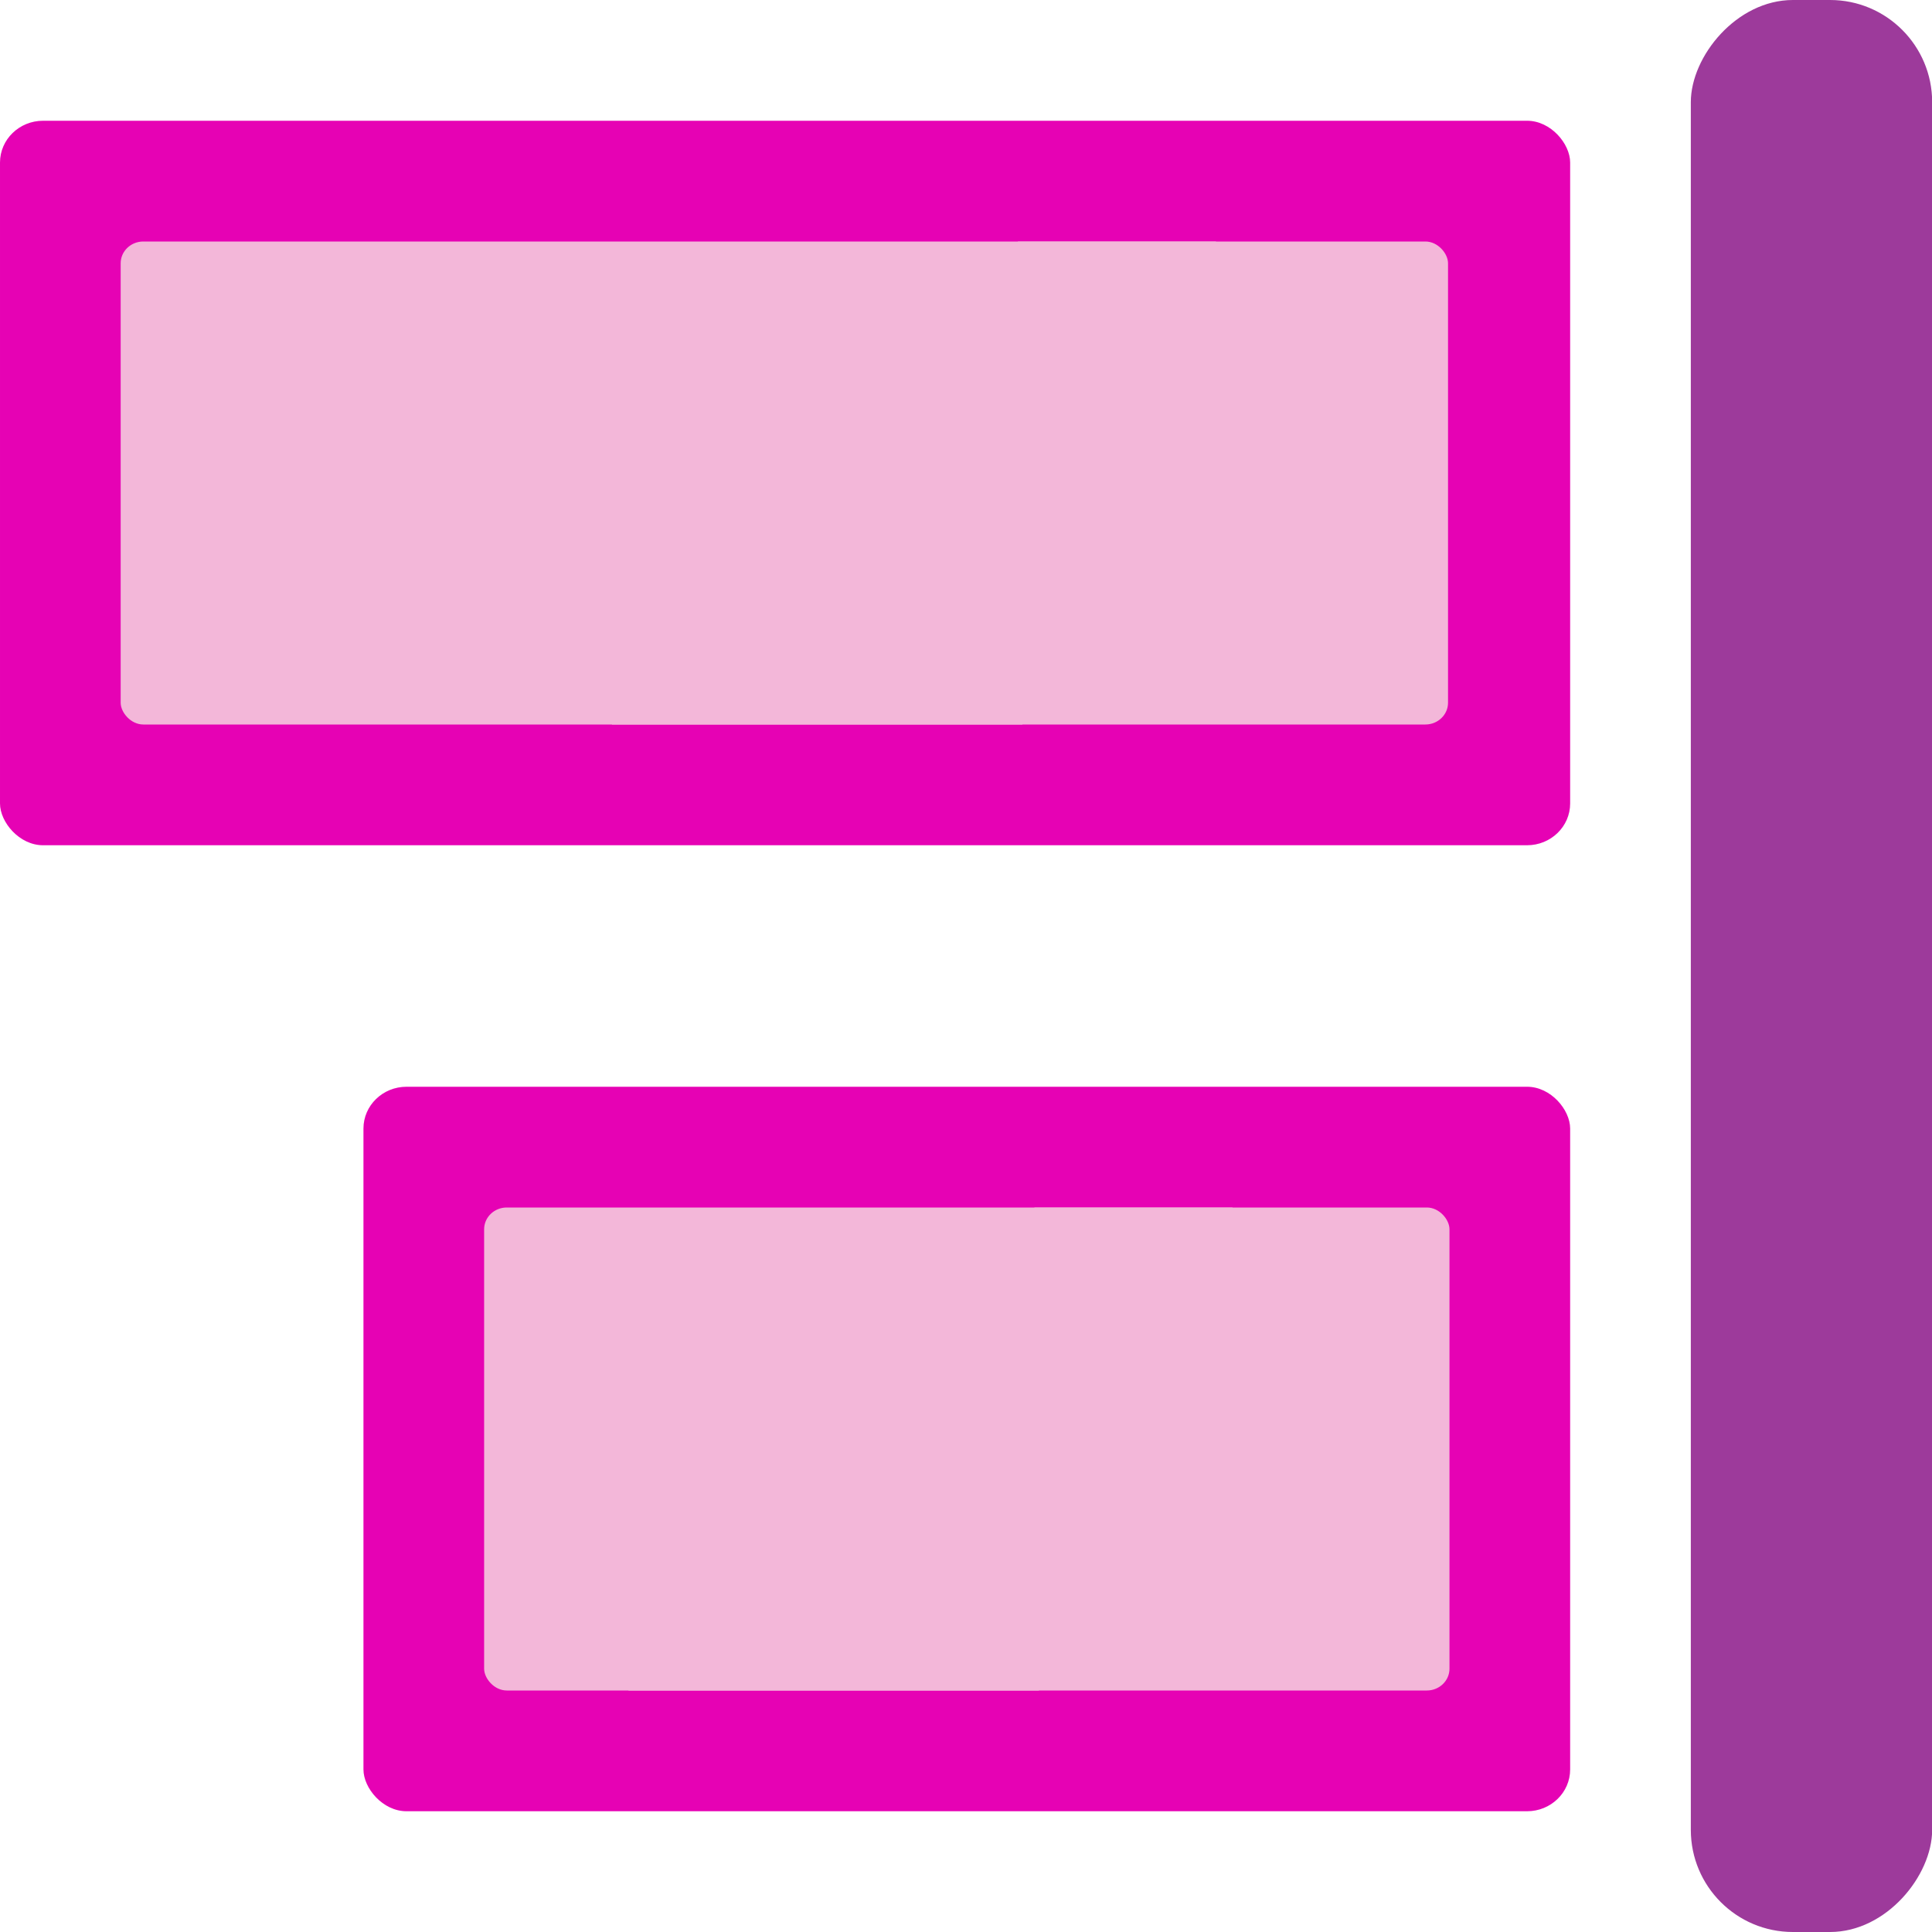<?xml version="1.0" encoding="UTF-8" standalone="no"?>
<svg
   xmlns:dc="http://purl.org/dc/elements/1.1/"
   xmlns:cc="http://creativecommons.org/ns#"
   xmlns:rdf="http://www.w3.org/1999/02/22-rdf-syntax-ns#"
   xmlns:svg="http://www.w3.org/2000/svg"
   xmlns="http://www.w3.org/2000/svg"
   xmlns:xlink="http://www.w3.org/1999/xlink"
   xmlns:sodipodi="http://sodipodi.sourceforge.net/DTD/sodipodi-0.dtd"
   xmlns:inkscape="http://www.inkscape.org/namespaces/inkscape"
   height="24"
   width="24"
   version="1.1"
   id="svg60"
   sodipodi:docname="sc_objectalignright.svg"
   inkscape:export-filename="/home/annisaauliarasyidah/Desktop/4_242 (aulia)/lc 222/lc_objectalignright.png"
   inkscape:export-xdpi="96"
   inkscape:export-ydpi="96"
   inkscape:version="0.92.4 (unknown)">
  <defs
     id="defs64" />
  <sodipodi:namedview
     pagecolor="#ffffff"
     bordercolor="#666666"
     borderopacity="1"
     objecttolerance="10"
     gridtolerance="10"
     guidetolerance="10"
     inkscape:pageopacity="0"
     inkscape:pageshadow="2"
     inkscape:window-width="1366"
     inkscape:window-height="707"
     id="namedview62"
     showgrid="false"
     inkscape:zoom="11.040948"
     inkscape:cx="5.545899"
     inkscape:cy="8"
     inkscape:window-x="0"
     inkscape:window-y="0"
     inkscape:window-maximized="1"
     inkscape:current-layer="svg60" />
  <linearGradient
     id="a">
    <stop
       offset="0"
       stop-color="#fff"
       id="stop2" />
    <stop
       offset="1"
       stop-color="#fff"
       stop-opacity="0"
       id="stop4" />
  </linearGradient>
  <linearGradient
     id="b">
    <stop
       offset="0"
       stop-color="#fff"
       id="stop7" />
    <stop
       offset=".426"
       stop-color="#fff"
       id="stop9" />
    <stop
       offset=".589"
       stop-color="#f1f1f1"
       id="stop11" />
    <stop
       offset=".802"
       stop-color="#eaeaea"
       id="stop13" />
    <stop
       offset="1"
       stop-color="#dfdfdf"
       id="stop15" />
  </linearGradient>
  <linearGradient
     id="c">
    <stop
       offset="0"
       stop-color="#b4b4b6"
       id="stop18" />
    <stop
       offset=".5"
       stop-color="#9c9ca1"
       id="stop20" />
    <stop
       offset="1"
       stop-color="#cdcdd1"
       id="stop22" />
  </linearGradient>
  <linearGradient
     id="d"
     gradientTransform="matrix(0.917,0,0,0.444,17.333,3.556)"
     gradientUnits="userSpaceOnUse"
     x1="16"
     x2="112"
     xlink:href="#b"
     y1="100"
     y2="28" />
  <linearGradient
     id="e"
     gradientTransform="matrix(0.013,0,0,0.01,-0.861,-4.363)"
     gradientUnits="userSpaceOnUse"
     x1="399.775"
     x2="399.775"
     xlink:href="#c"
     y1="1164.67"
     y2="549.061" />
  <linearGradient
     id="f"
     gradientUnits="userSpaceOnUse"
     x1="77.562"
     x2="108.625"
     xlink:href="#a"
     y1="32"
     y2="32" />
  <linearGradient
     id="g"
     gradientTransform="matrix(0.242,0,0,0.142,-17.942,-1.137)"
     gradientUnits="userSpaceOnUse"
     x1="16.263"
     x2="28.913"
     y1="67.869"
     y2="-12.524">
    <stop
       offset="0"
       stop-color="#0968ef"
       id="stop28" />
    <stop
       offset="1"
       stop-color="#aecffc"
       id="stop30" />
  </linearGradient>
  <linearGradient
     id="h"
     gradientTransform="matrix(0.01,0,0,0.01,2.349,3.637)"
     gradientUnits="userSpaceOnUse"
     x1="399.775"
     x2="399.775"
     xlink:href="#c"
     y1="1164.67"
     y2="549.061" />
  <linearGradient
     id="i"
     gradientTransform="matrix(0.667,0,0,0.444,21.333,67.556)"
     gradientUnits="userSpaceOnUse"
     x1="16"
     x2="112"
     xlink:href="#b"
     y1="100"
     y2="28" />
  <linearGradient
     id="j"
     gradientUnits="userSpaceOnUse"
     x1="54.562"
     x2="85.625"
     xlink:href="#a"
     y1="96"
     y2="96" />
  <g
     id="g851"
     transform="matrix(1.499,0,0,1.5,0.009,0)"
     style="stroke-width:0.667">
    <rect
       style="fill:#e602b4;stroke-width:0.083"
       id="rect36"
       y="1"
       x="-0.006"
       width="13.012"
       ry="0.346"
       rx="0.357"
       height="6" />
    <g
       transform="matrix(0.125,0,0,0.125,-3.006,0)"
       style="fill:#f3b7d9;fill-rule:evenodd;stroke-width:0.667"
       id="g42">
      <rect
         style="fill:#f3b7d9;stroke-width:0.667"
         id="rect38"
         y="16"
         x="32"
         width="88"
         ry="1.444"
         rx="1.5"
         height="32" />
      <path
         inkscape:connector-curvature="0"
         style="fill:#f3b7d9;stroke-width:0.667"
         id="path40"
         d="M 91.5,16 C 80.816,25.428 70.802,35.626 64.562,48 H 91.781 C 93.306,36.153 98.065,25.451 104.625,16 Z" />
    </g>
    <rect
       transform="scale(-1,1)"
       height="16"
       rx="0.846"
       width="2"
       id="rect46"
       style="fill:#9d3a9b;stroke-width:0.083"
       x="-16.006"
       y="0" />
    <rect
       style="fill:#e602b4;stroke-width:0.083"
       id="rect48"
       y="9"
       x="3.006"
       width="10"
       ry="0.346"
       rx="0.357"
       height="6" />
    <g
       transform="matrix(0.125,0,0,0.125,0.006,0)"
       style="fill:#f3b7d9;fill-rule:evenodd;stroke-width:0.667"
       id="g54">
      <rect
         style="fill:#f3b7d9;stroke-width:0.667"
         id="rect50"
         y="80"
         x="32"
         width="64"
         ry="1.444"
         rx="1.5"
         height="32" />
      <path
         inkscape:connector-curvature="0"
         style="fill:#f3b7d9;stroke-width:0.667"
         id="path52"
         d="M 68.5,80 C 57.816,89.428 47.802,99.626 41.562,112 H 68.781 C 70.306,100.153 75.065,89.451 81.625,80 Z" />
    </g>
  </g>
</svg>
